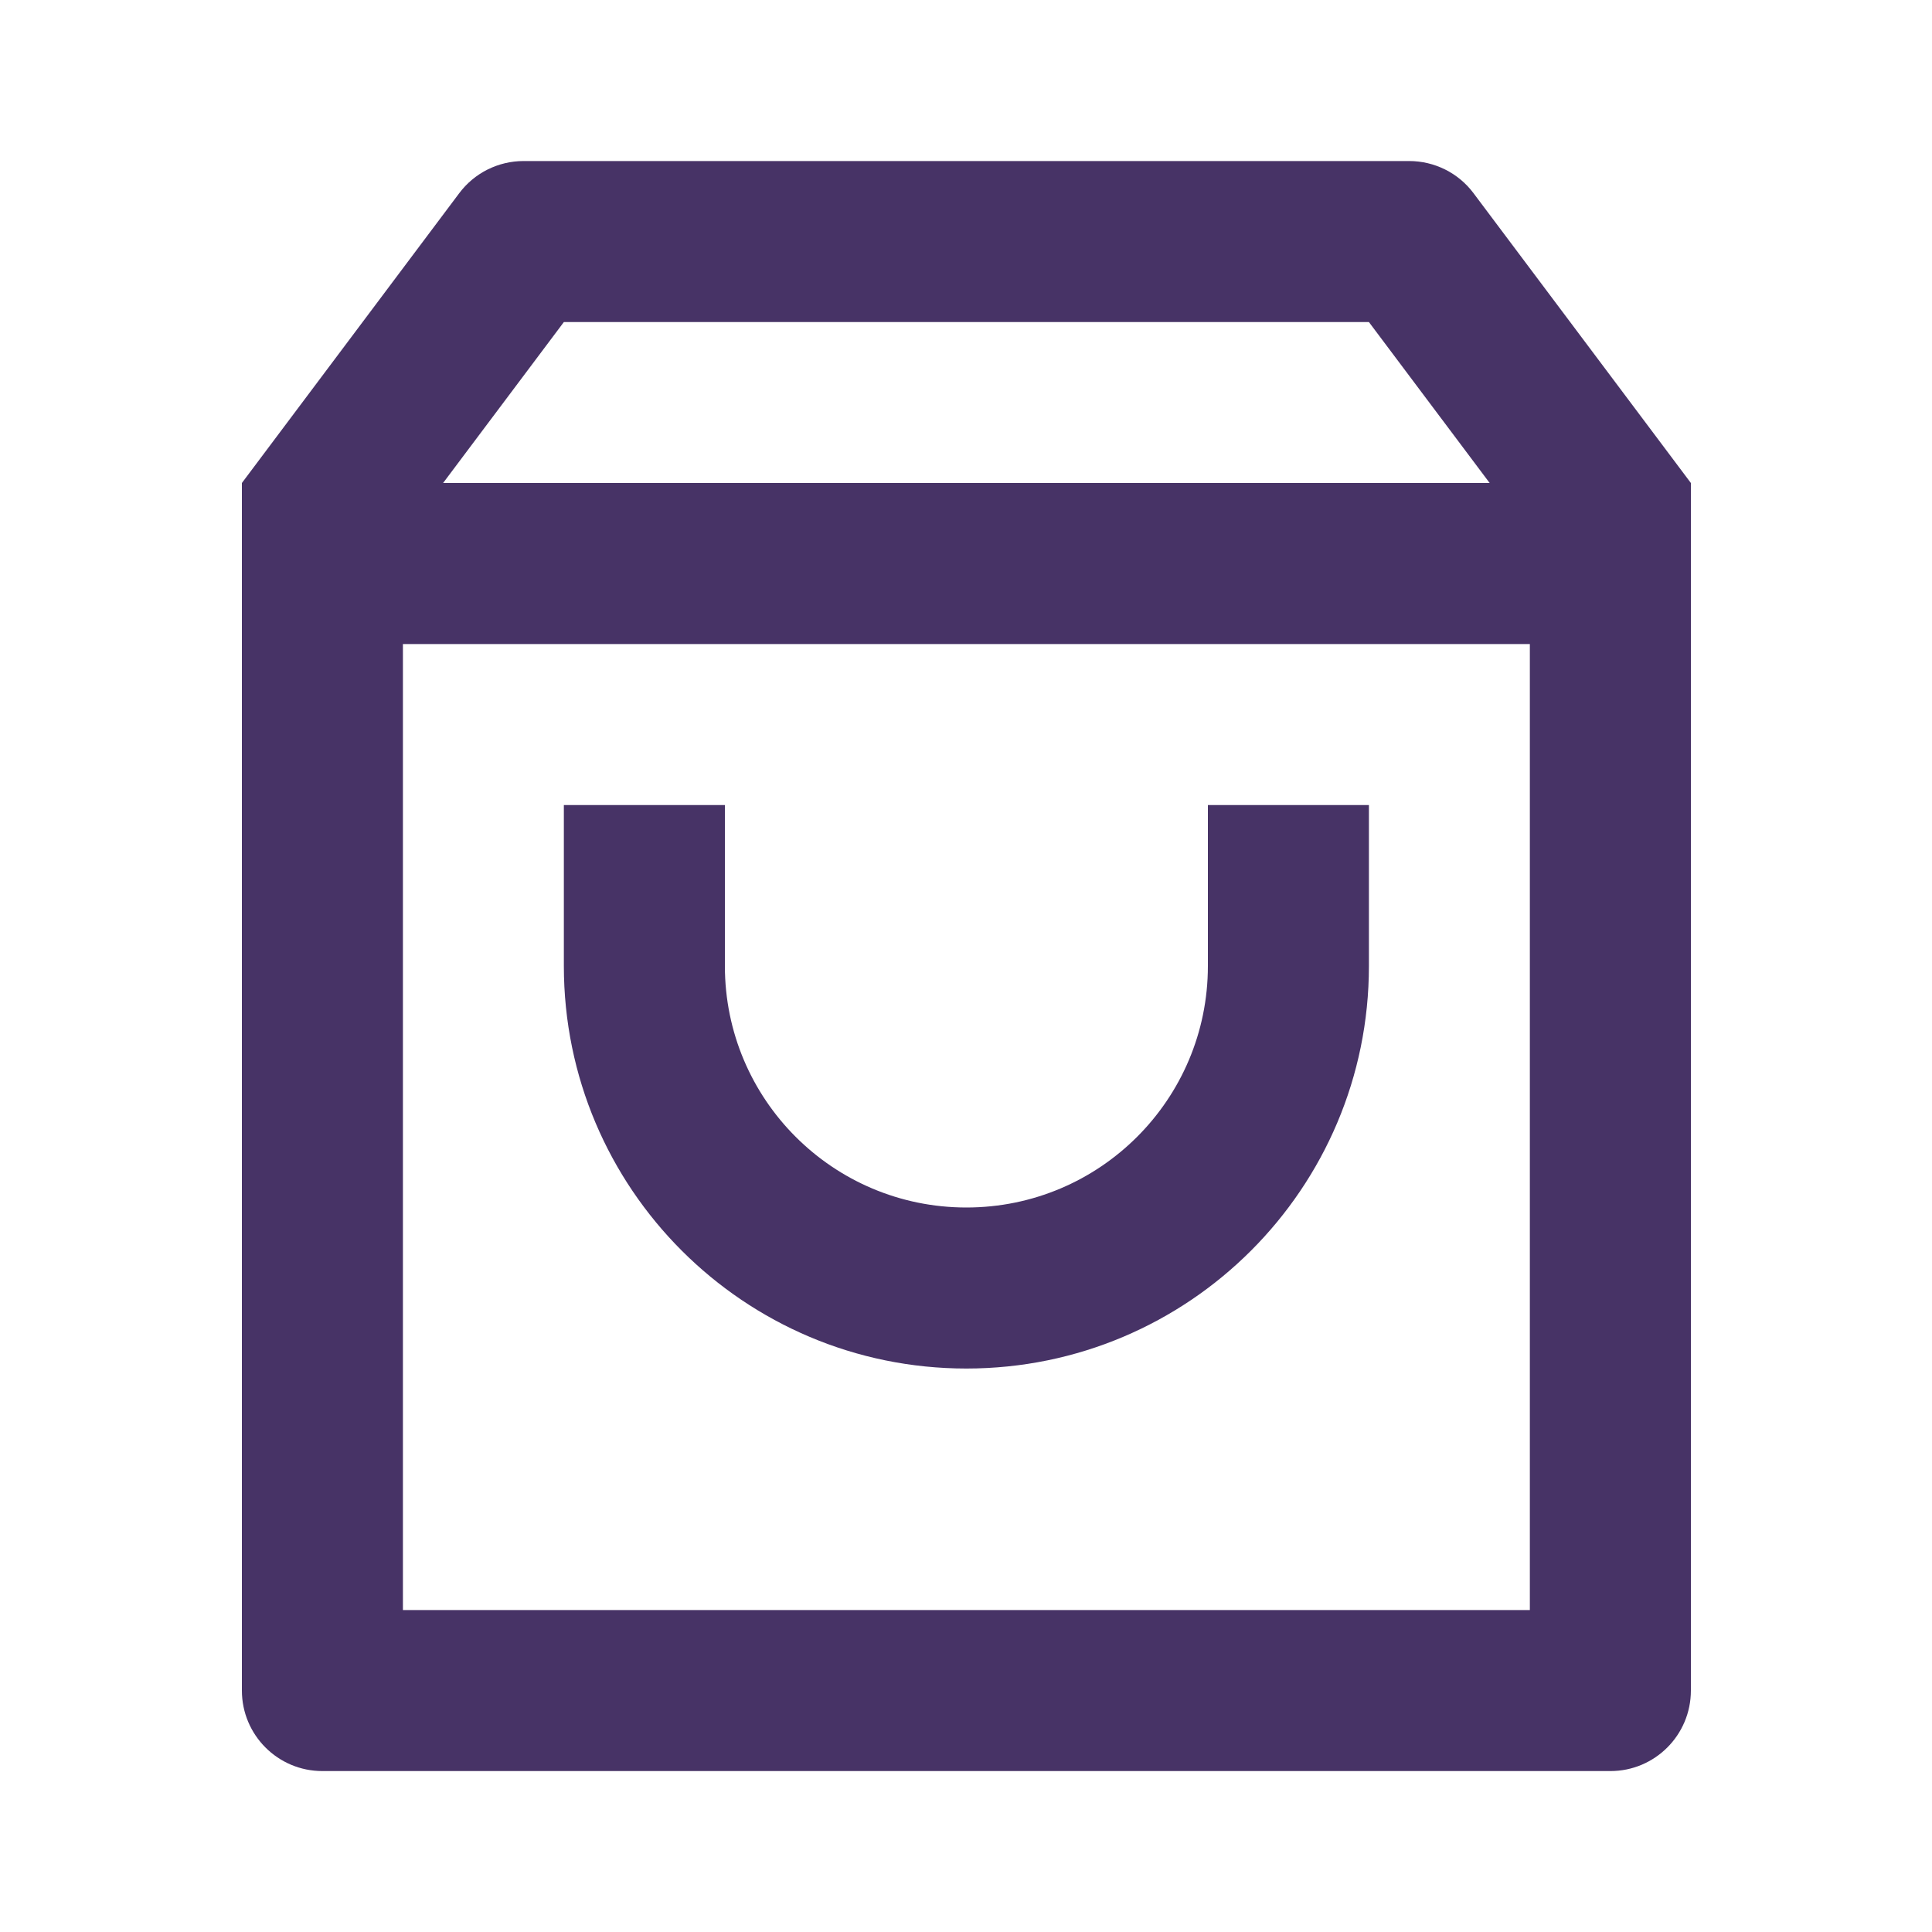 <svg width="20" height="20" viewBox="0 0 20 20" fill="none" xmlns="http://www.w3.org/2000/svg">
<path d="M5.421 1.667H14.587C14.85 1.667 15.097 1.79 15.254 2L17.504 5V17.5C17.504 17.961 17.131 18.334 16.671 18.334H3.337C2.877 18.334 2.504 17.961 2.504 17.5V5L4.754 2C4.911 1.79 5.158 1.667 5.421 1.667ZM15.837 6.667H4.171V16.667H15.837V6.667ZM15.421 5L14.171 3.334H5.837L4.587 5H15.421ZM7.504 8.334V10C7.504 11.381 8.623 12.5 10.004 12.5C11.385 12.5 12.504 11.381 12.504 10V8.334H14.171V10C14.171 12.302 12.305 14.167 10.004 14.167C7.703 14.167 5.837 12.302 5.837 10V8.334H7.504Z" fill="#473366"/>
</svg>
